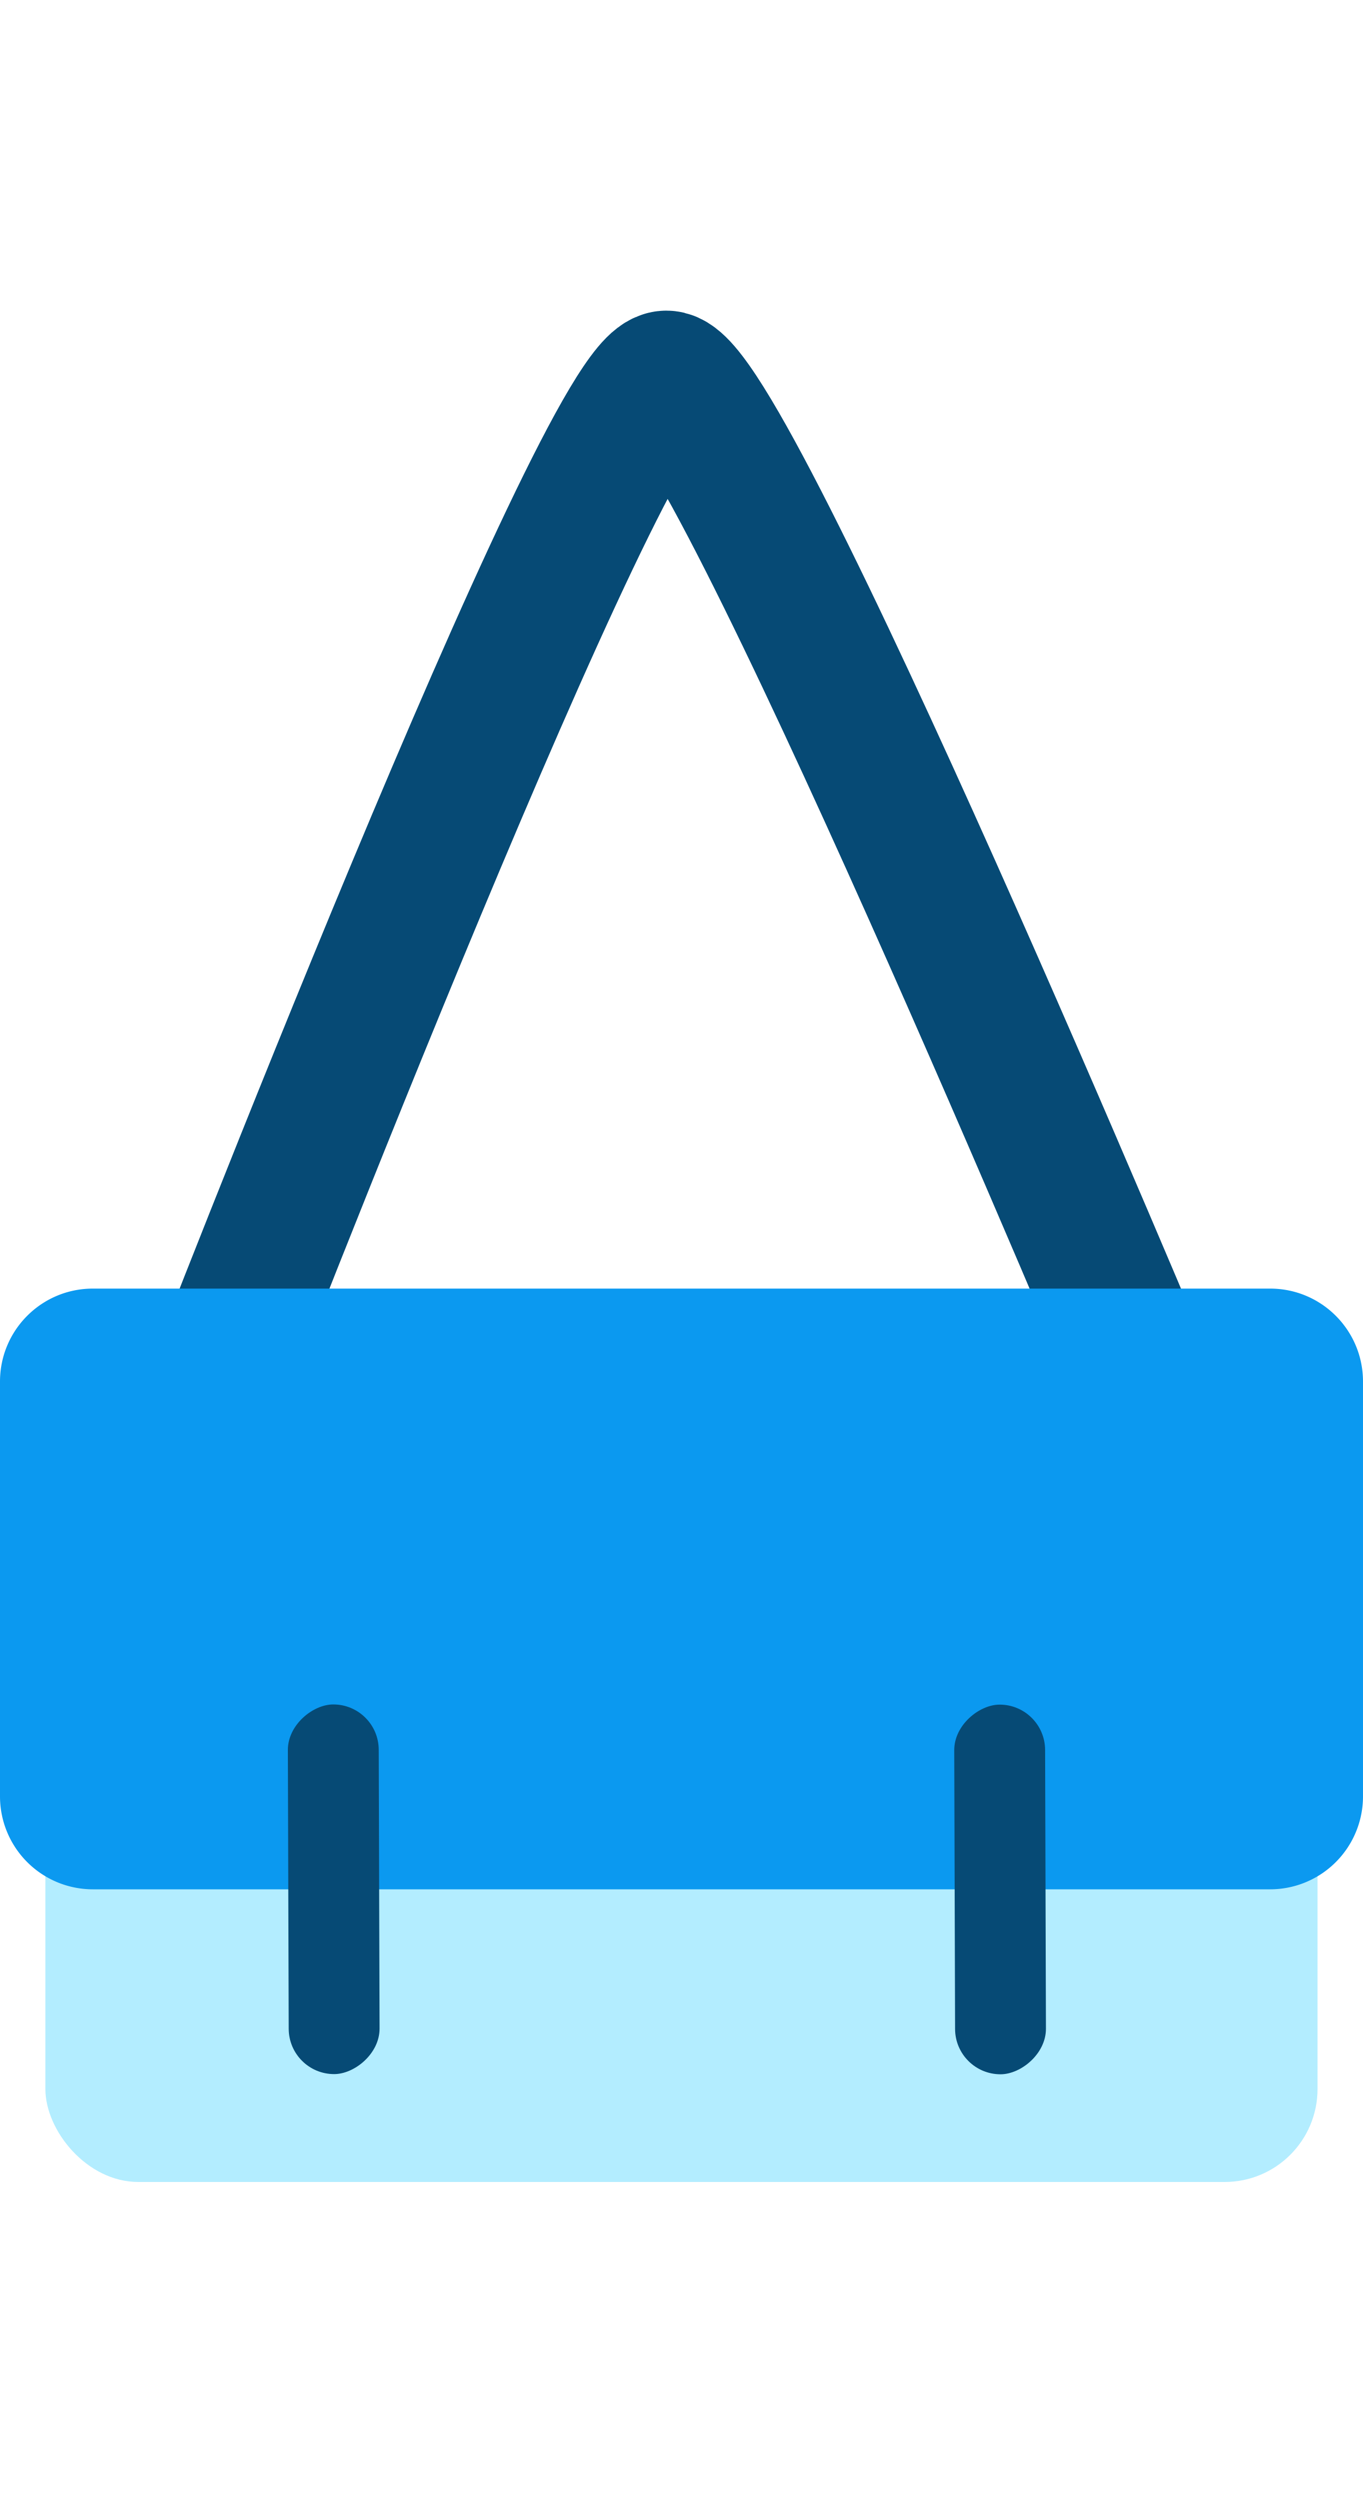 <svg xmlns="http://www.w3.org/2000/svg" width="30" height="55" fill="none" viewBox="0 0 30 55" data-testid="personalItem-pictogram" pointer-events="all" aria-hidden="true" class="etiPictogram css-1wfee0u" role="presentation"><path stroke="#064A75" stroke-width="3.067" d="M14.667 8.367c-1.333 0-10 22.363-10 22.363h20.667S16 8.367 14.667 8.367z"></path><rect width="28" height="17.62" x="0.999" y="30.38" fill="#B3EDFF" rx="2.044"></rect><path fill="#0B99F0" d="M0 30.392c0-1.13.915-2.045 2.044-2.045h25.912c1.129 0 2.044.915 2.044 2.045v9.126a2.044 2.044 0 0 1-2.044 2.044H2.044A2.044 2.044 0 0 1 0 39.518z"></path><rect width="8.132" height="2" fill="#064A75" rx="1" transform="matrix(.003 1 -1 .003 8.333 37.492)"></rect><rect width="8.132" height="2" fill="#064A75" rx="1" transform="matrix(.003 1 -1 .003 23 37.496)"></rect></svg>